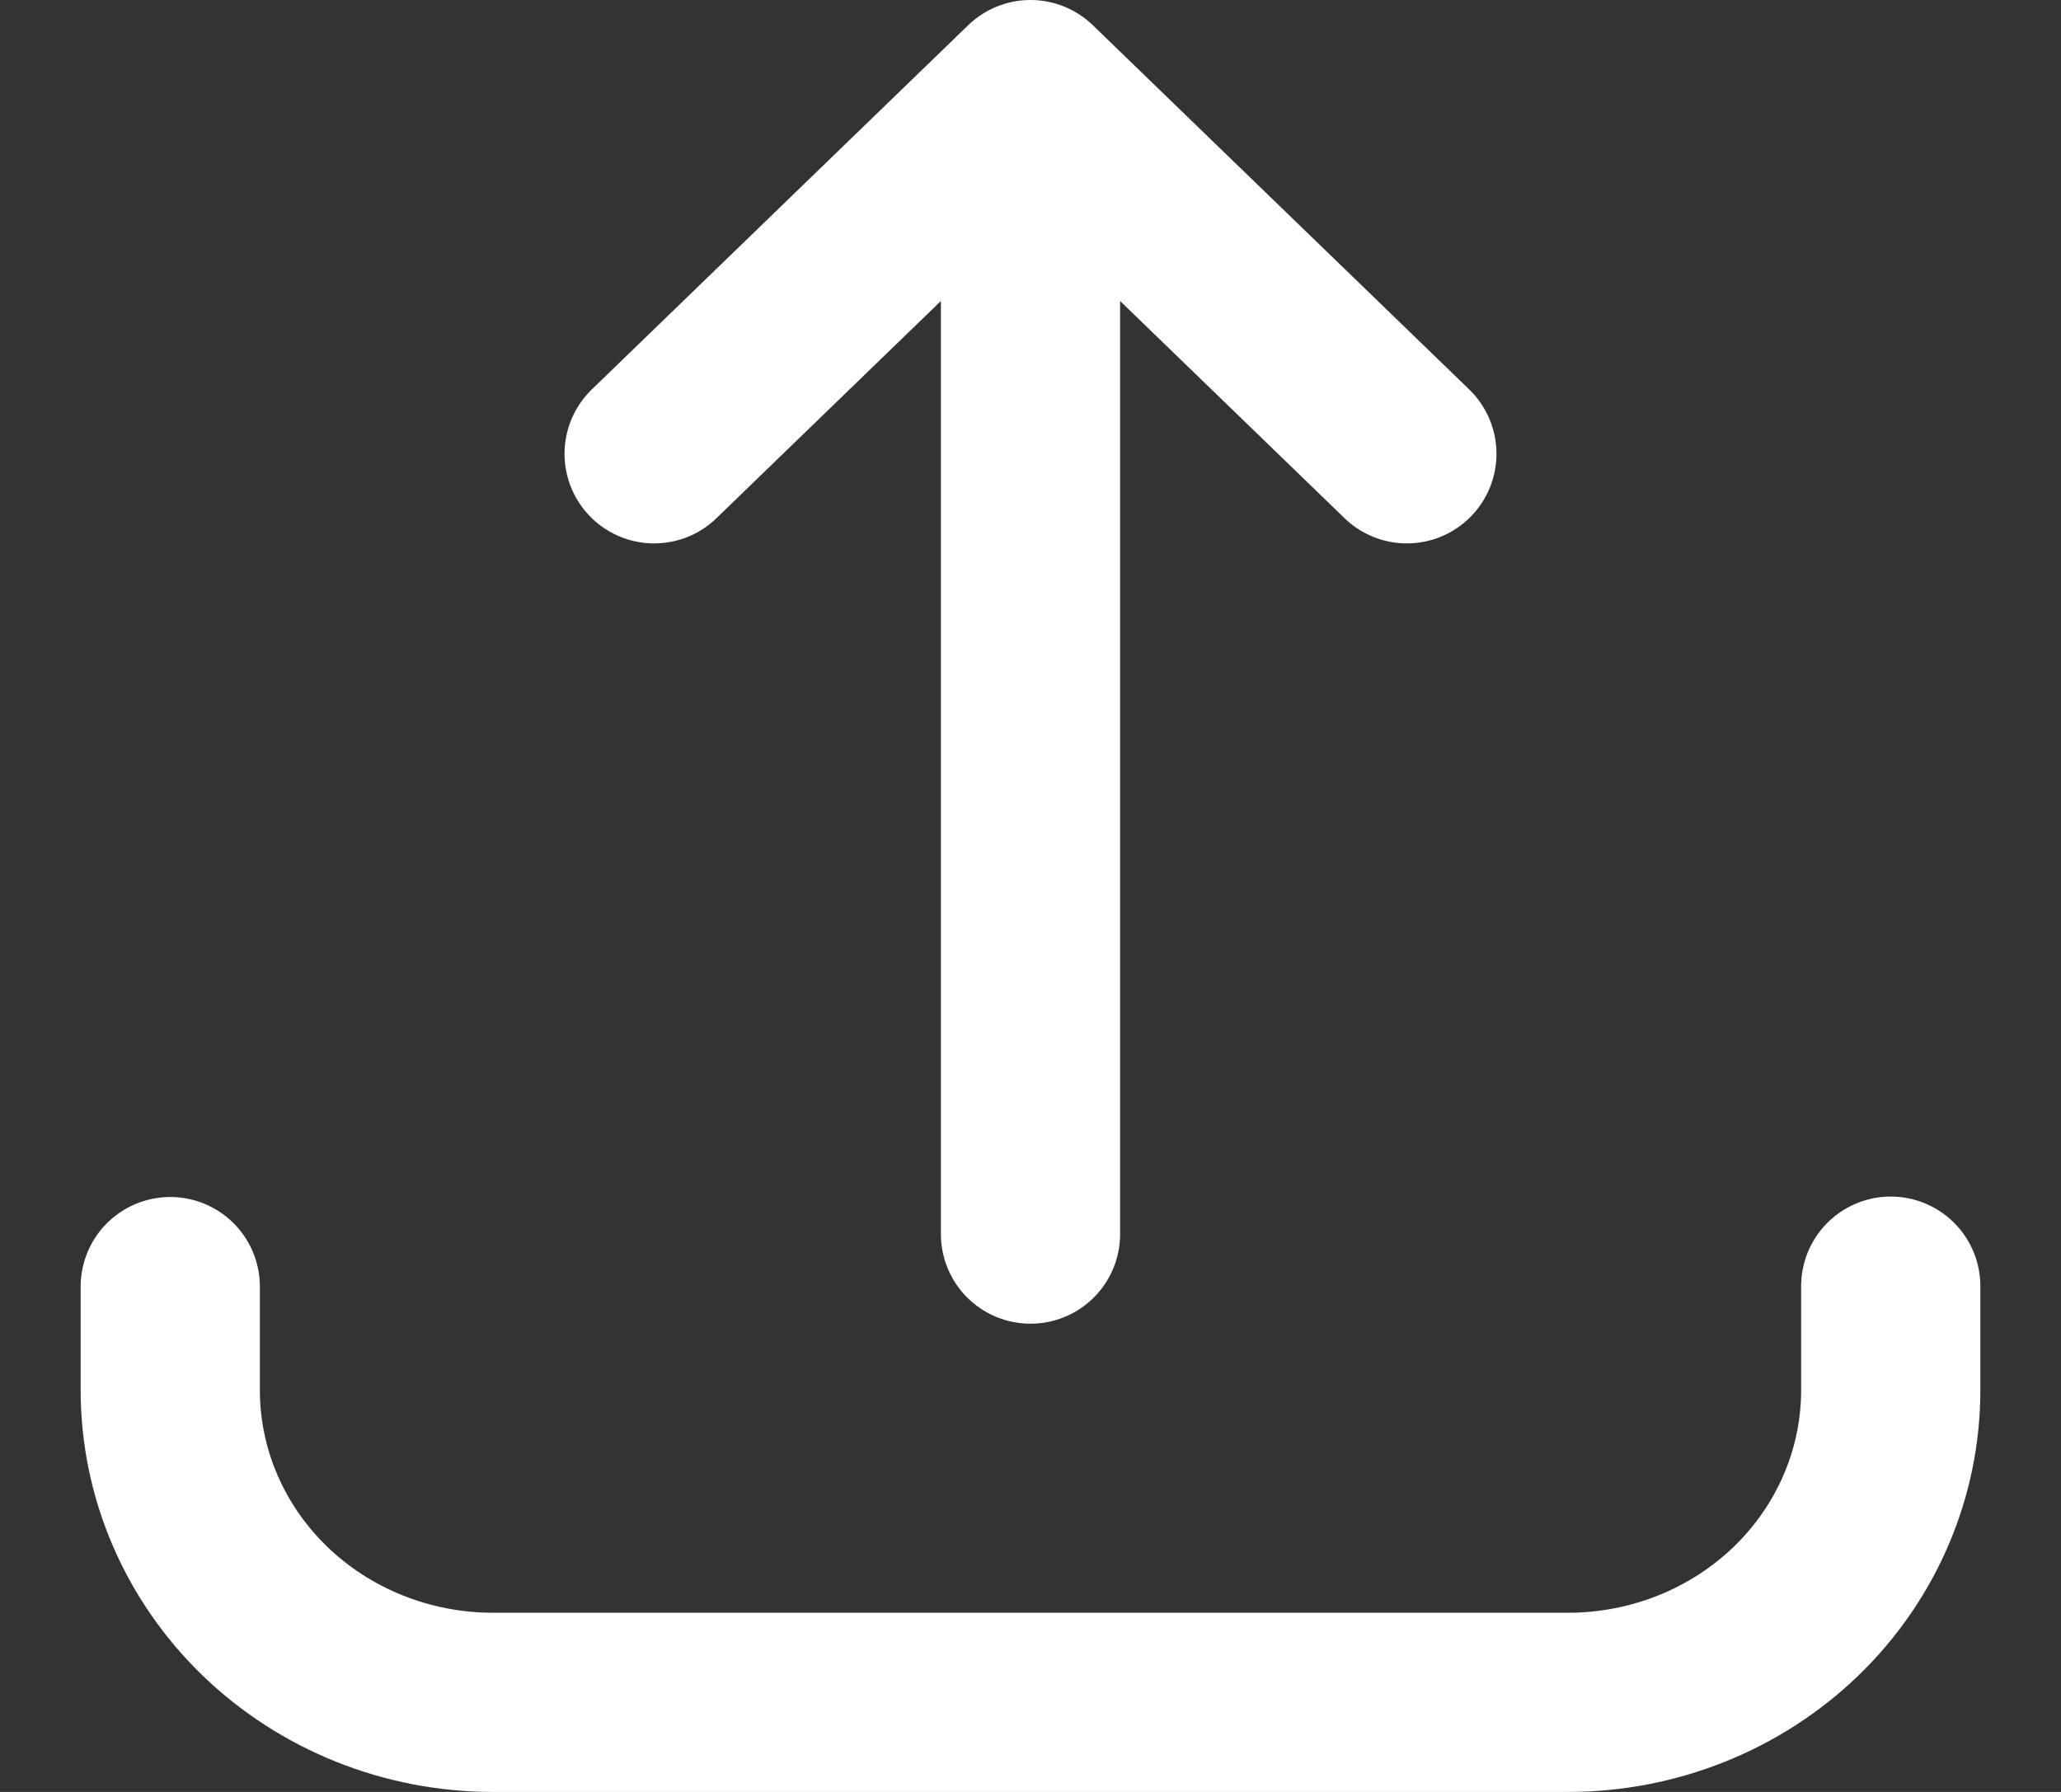 <svg width="23" height="20" viewBox="0 0 23 20" fill="none" xmlns="http://www.w3.org/2000/svg">
<rect x="0" y="0" width="23" height="20" fill="#333333" stroke="none"/>
<path d="M1.9 14.36V15.516C1.9 16.44 2.279 17.326 2.954 17.98C3.63 18.633 4.545 19 5.5 19H17.5C18.455 19 19.37 18.633 20.046 17.98C20.721 17.326 21.1 16.44 21.1 15.516V14.355M11.5 13.774V1M11.5 1L15.7 5.065M11.5 1L7.3 5.065" stroke="white" stroke-width="2" stroke-linecap="round" stroke-linejoin="round"/>
</svg>
